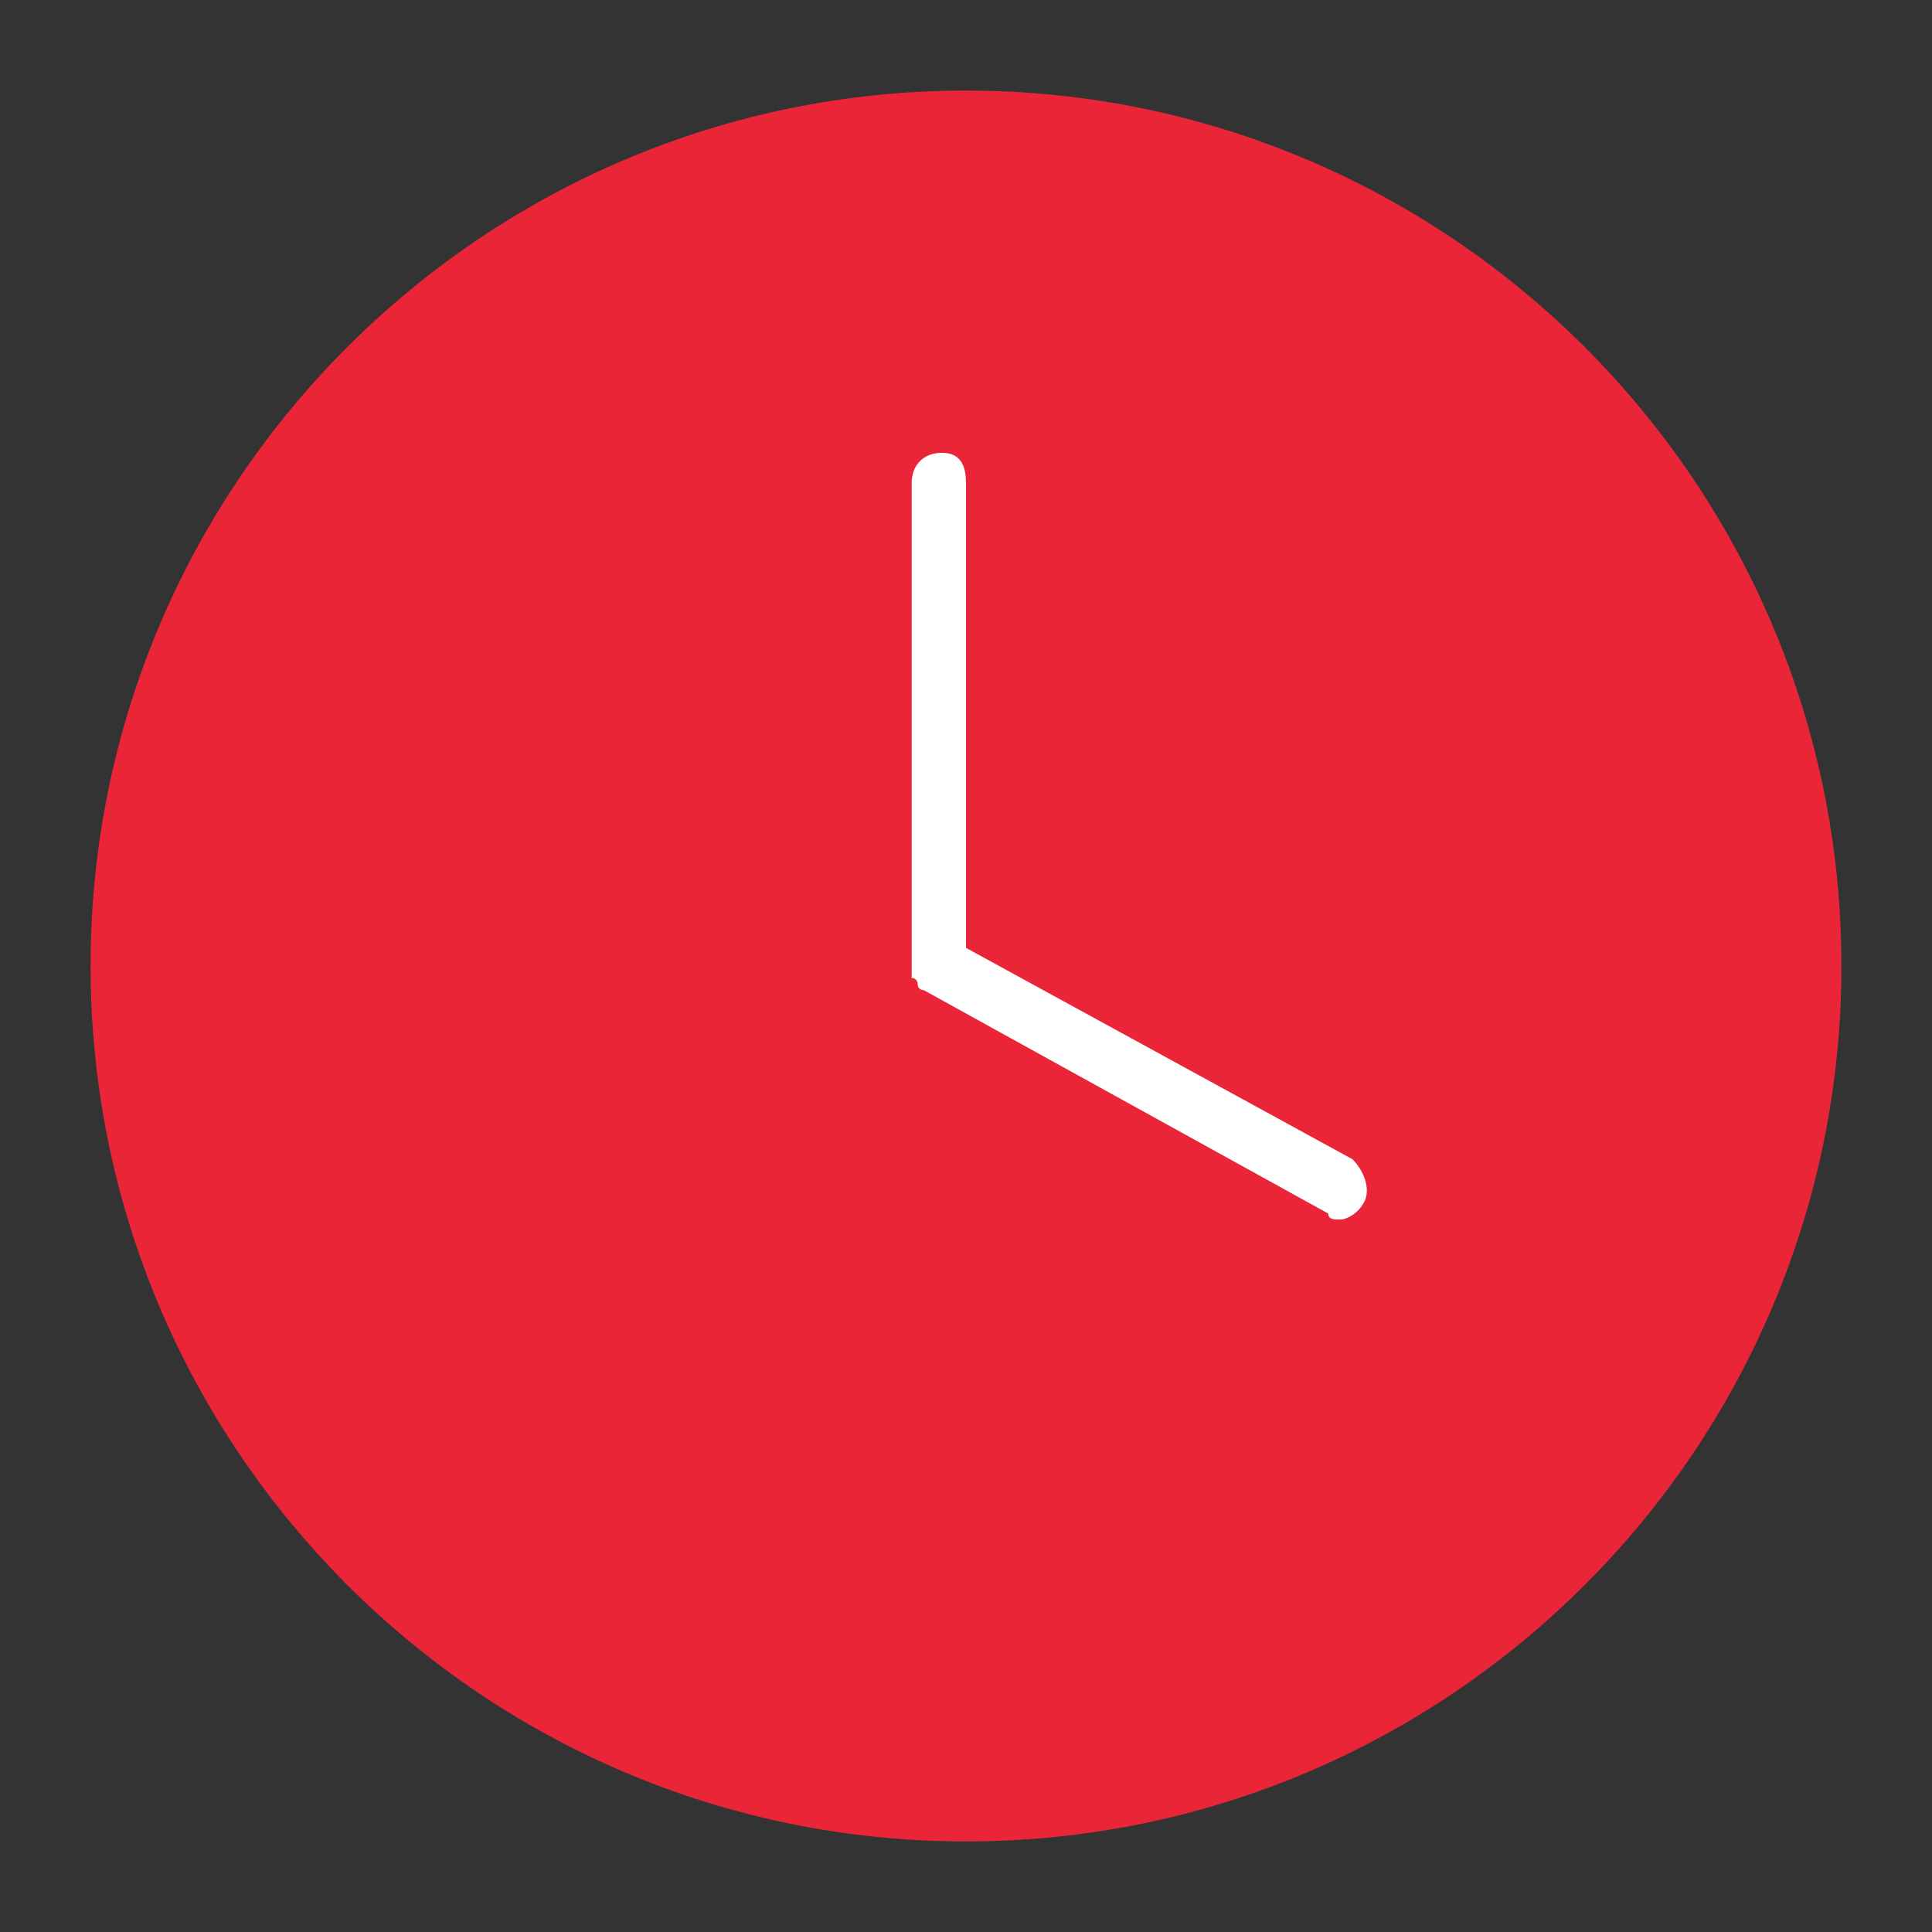 <svg xmlns="http://www.w3.org/2000/svg" width="32" height="32" viewBox="0 0 32 32"><rect x="0" y="0" width="32" height="32" fill="#333333" stroke="none"/><path fill="#EB2538" d="M16 1.5C8 1.5 1.5 8 1.5 16S8 30.5 16 30.5 30.5 24 30.5 16 24 1.5 16 1.5z"/><path fill="#fff" d="M22.6 19.9c-.1.2-.3.3-.4.3-.1 0-.2 0-.2-.1l-6.7-3.7s-.1 0-.1-.1c0 0 0-.1-.1-.1V8c0-.3.2-.5.5-.5s.4.2.4.5v7.7l6.4 3.5c.2.2.3.5.2.7z"/></svg>